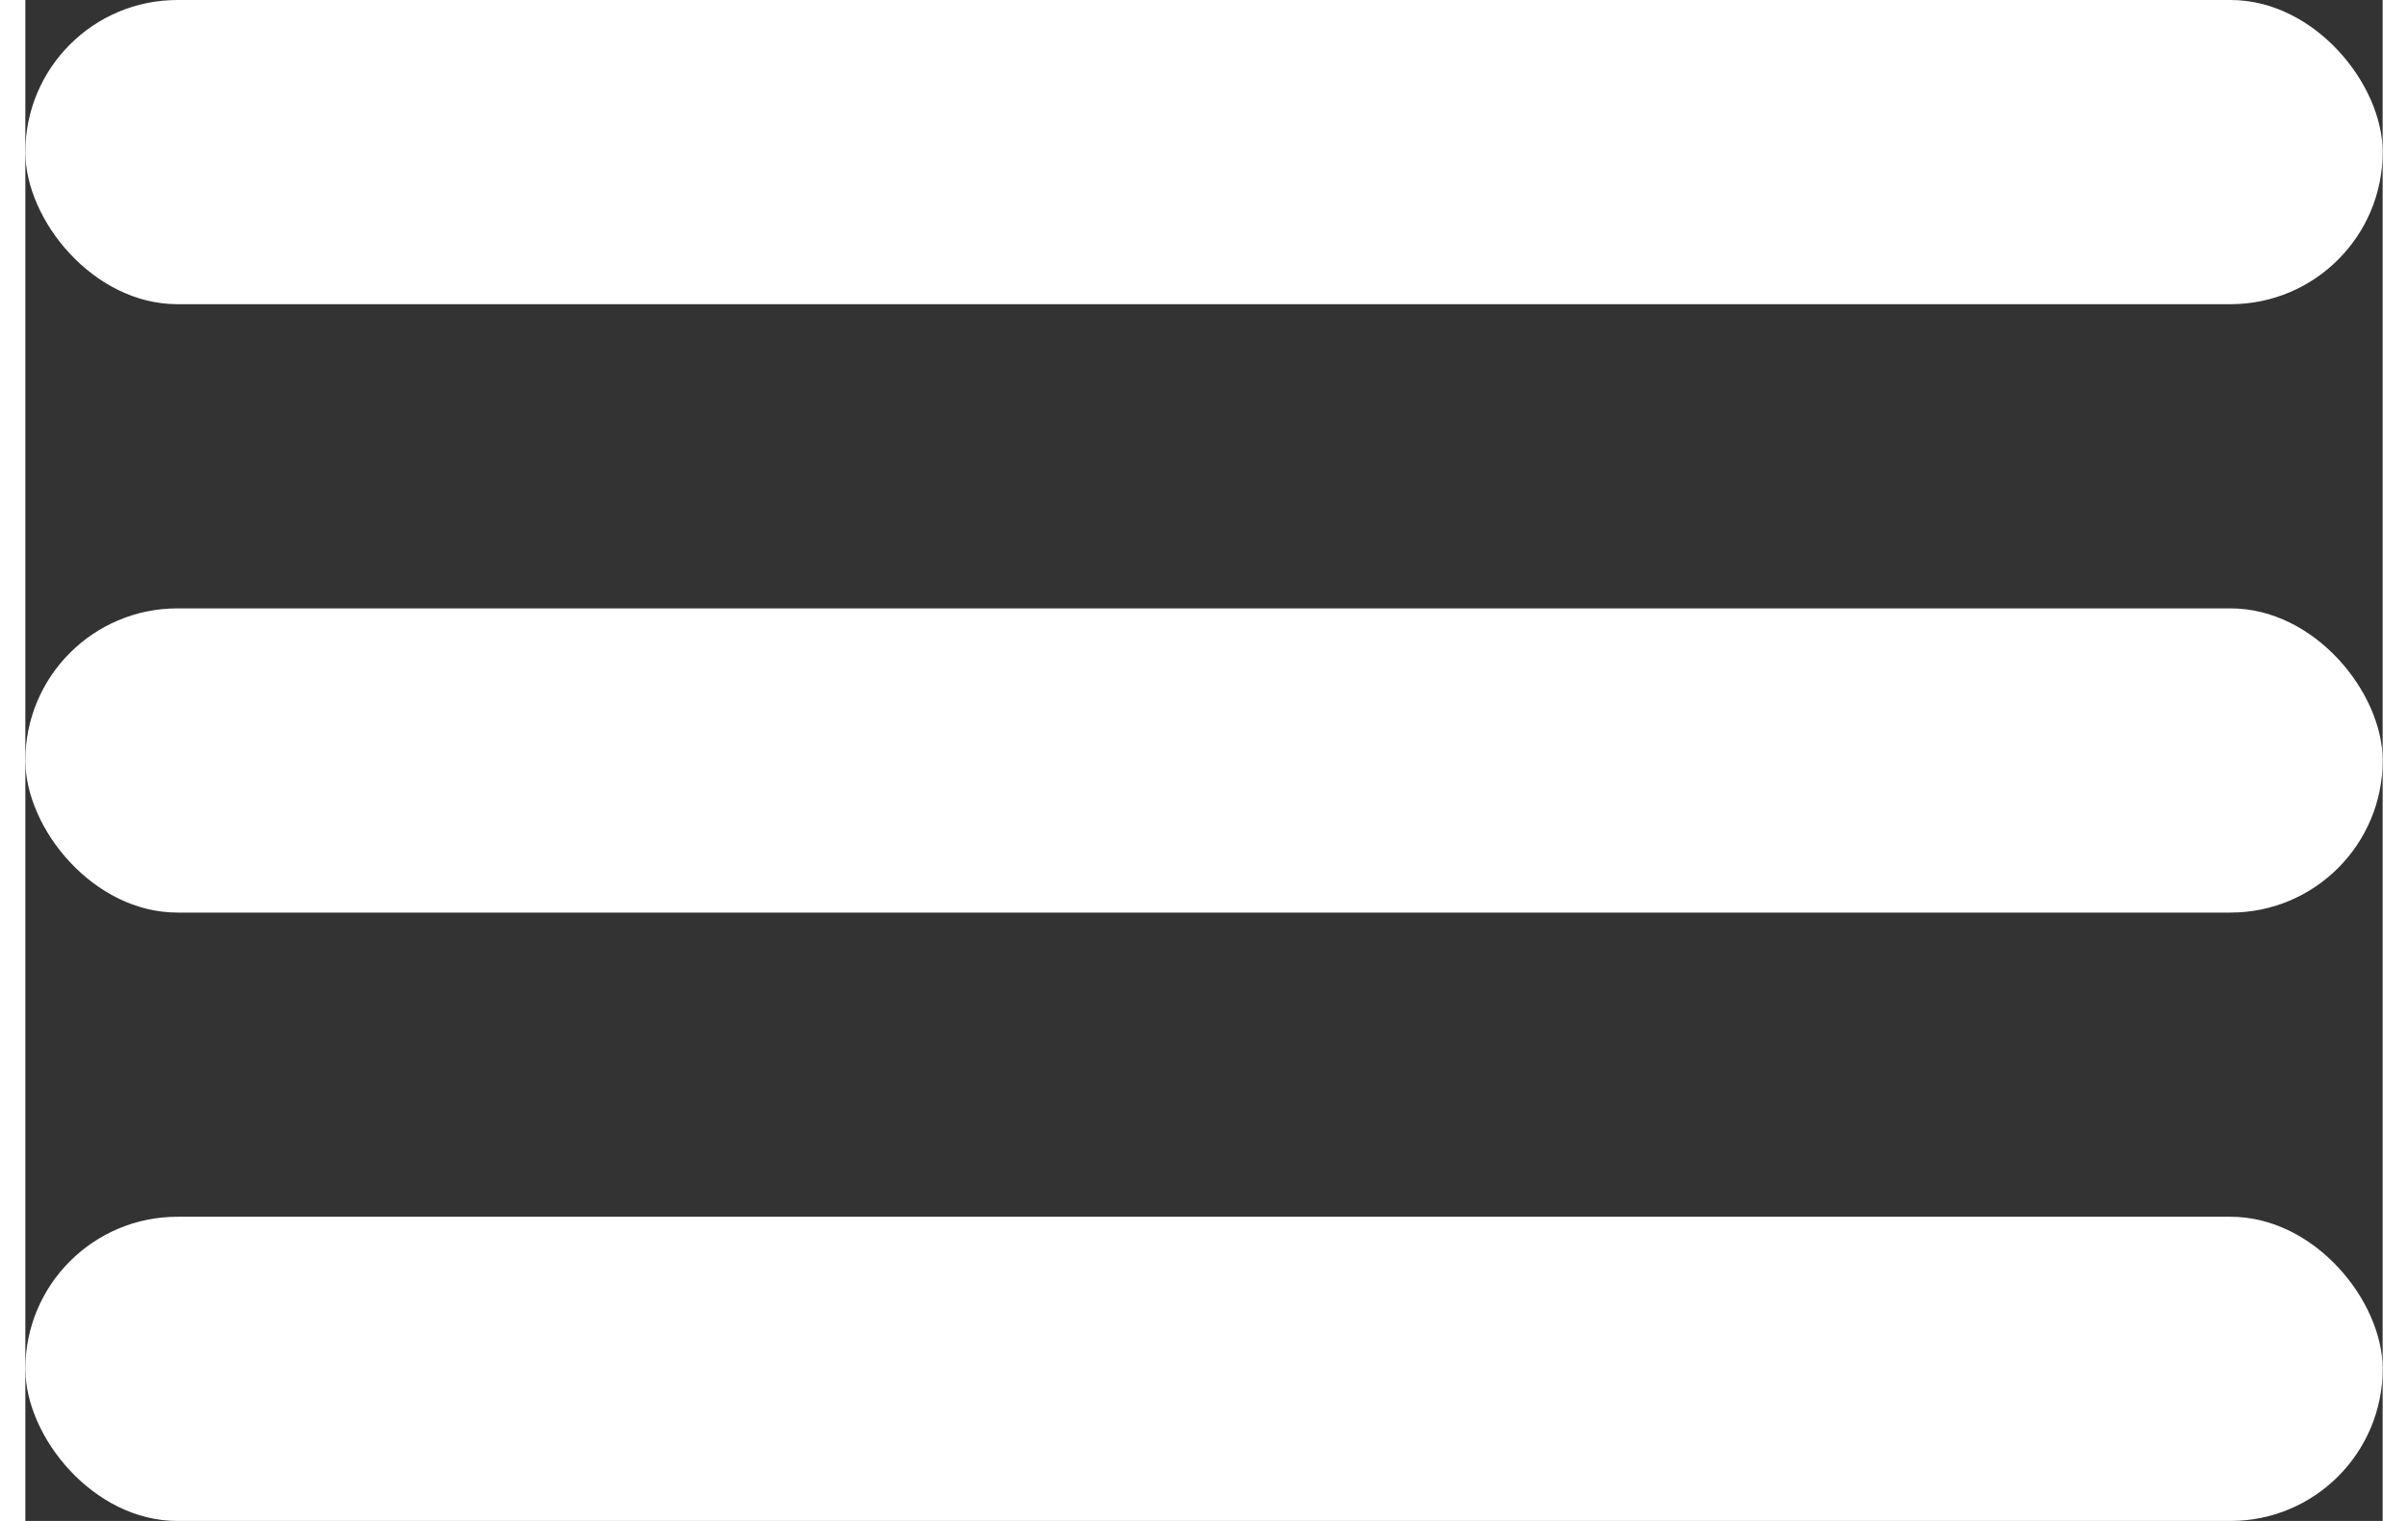 <svg width="38" height="24" viewBox="0 0 31 20" fill="none" xmlns="http://www.w3.org/2000/svg">
<rect x="0" y="0" width="31" height="20" fill="#333333" stroke="none"/>
<rect width="31" height="4" rx="2" fill="white"/>
<rect y="8" width="31" height="4" rx="2" fill="white"/>
<rect y="16" width="31" height="4" rx="2" fill="white"/>
</svg>
